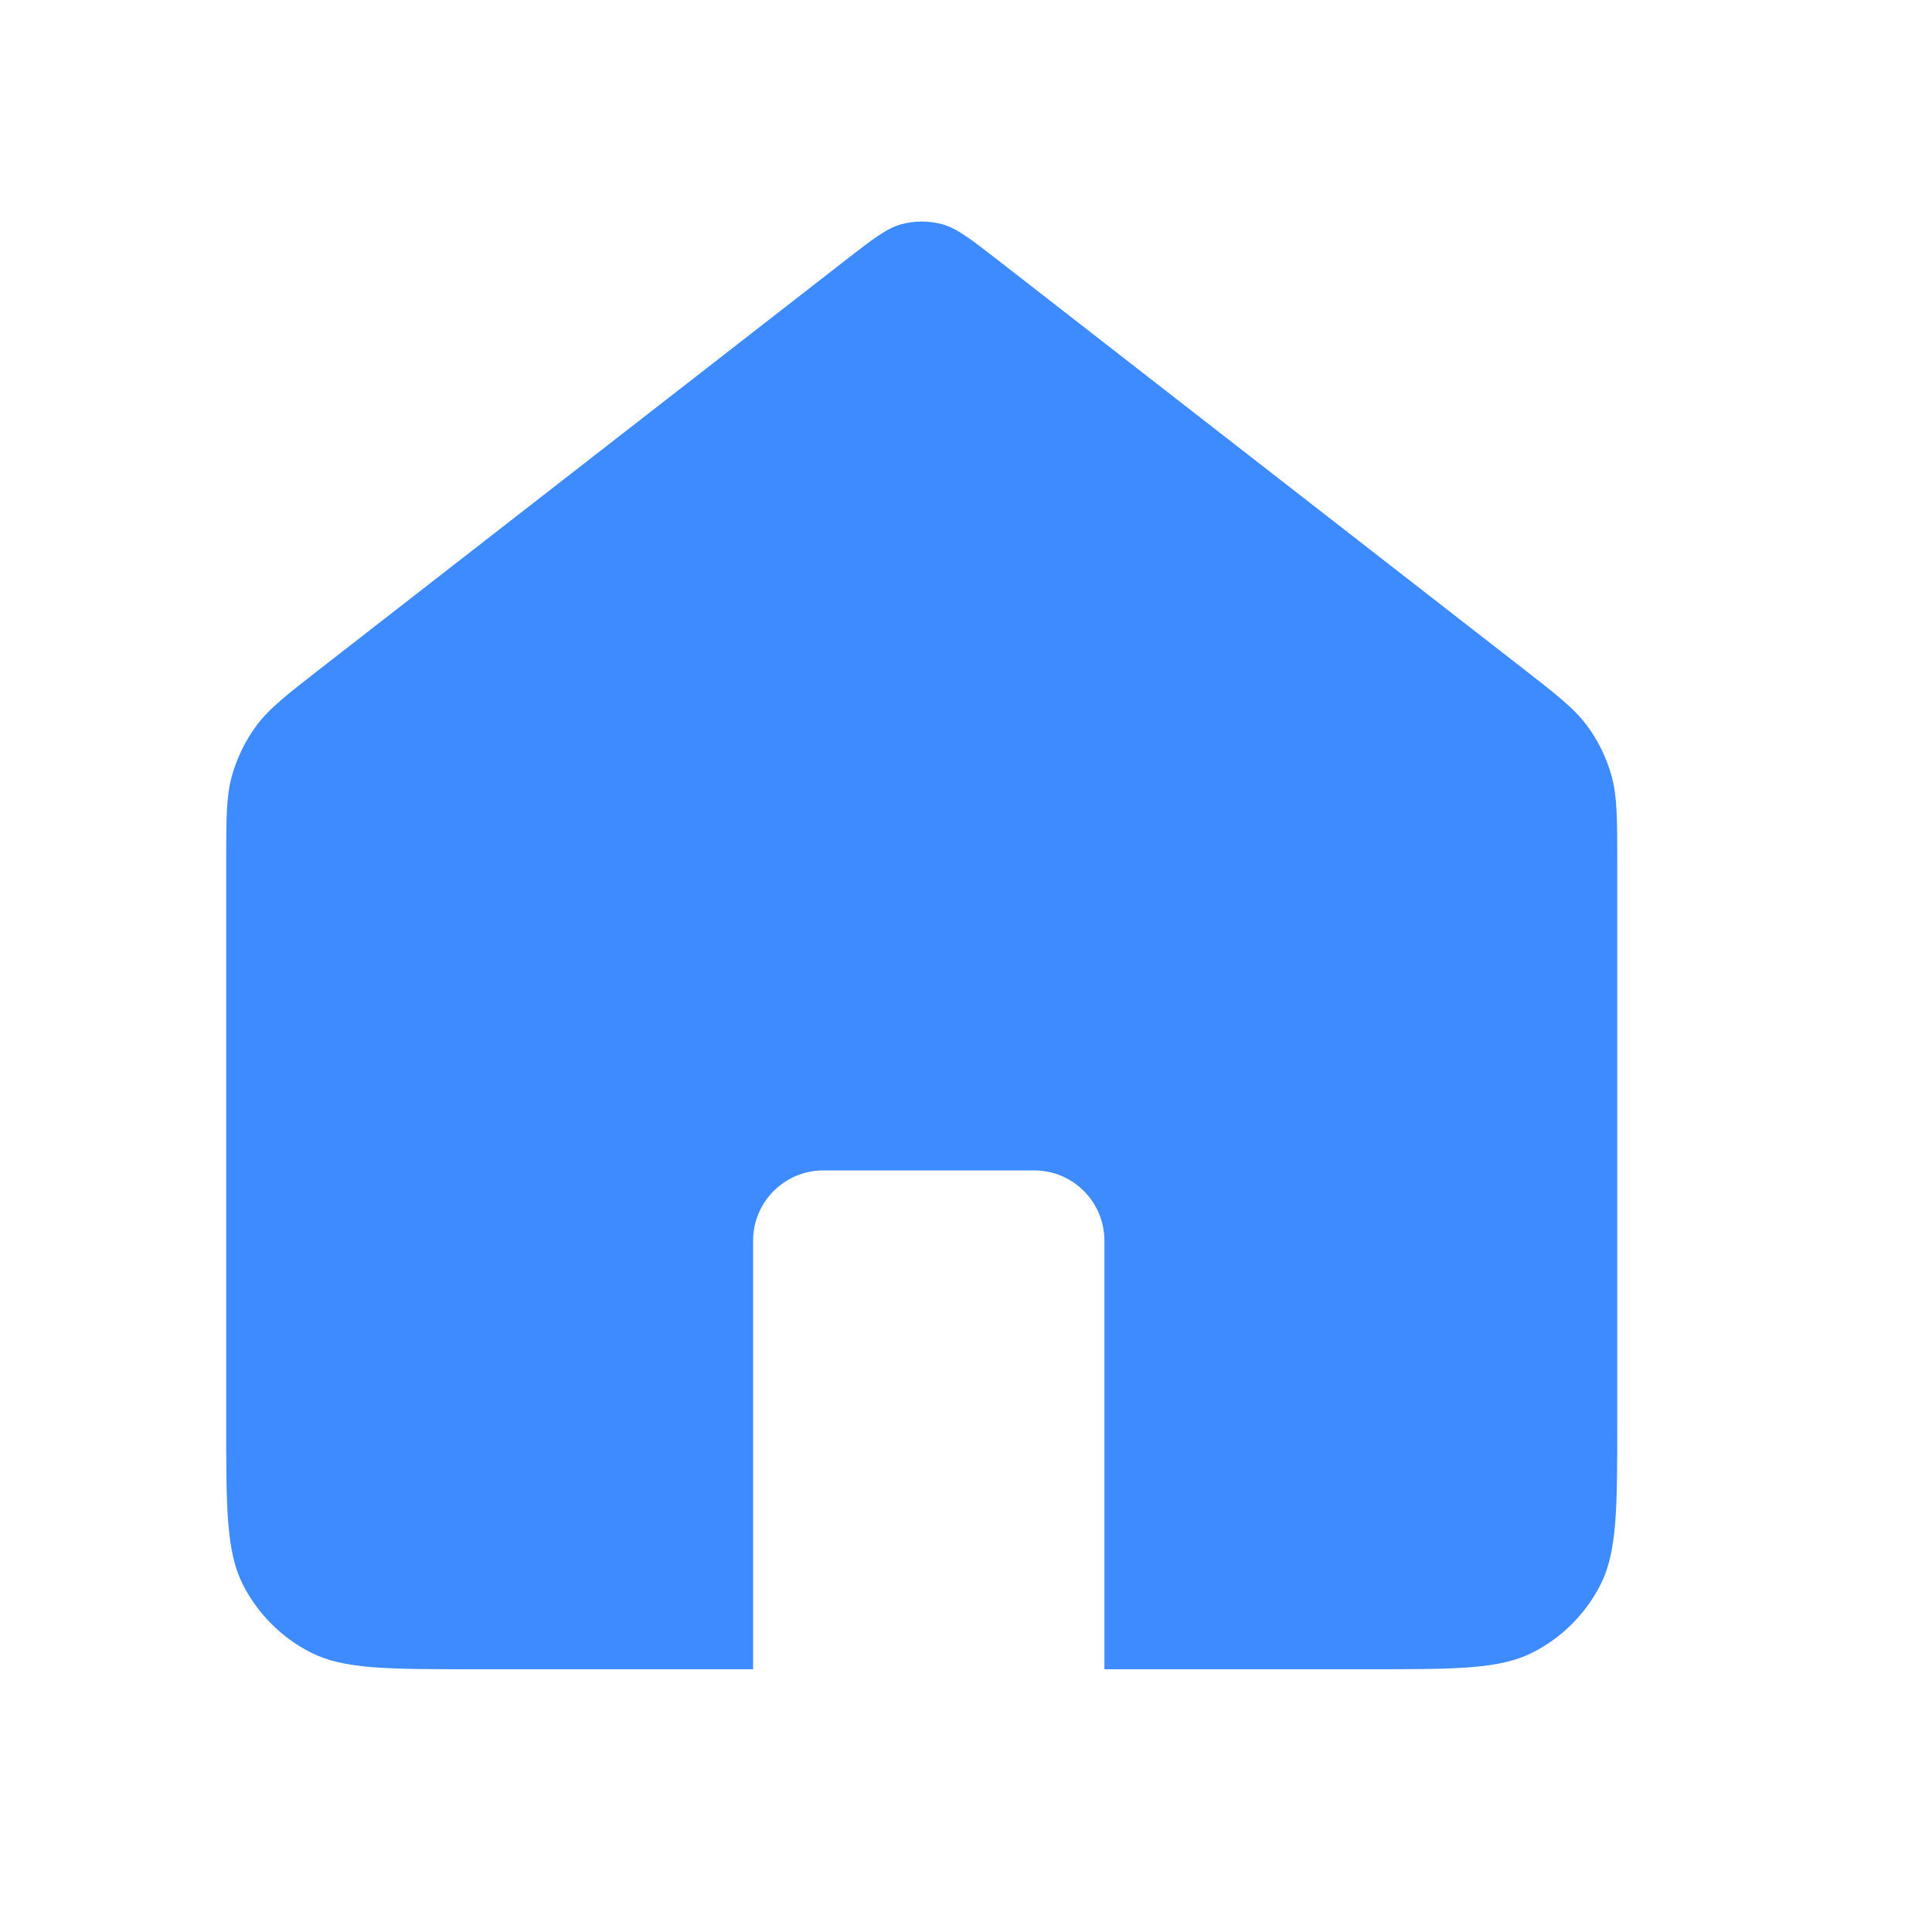 <svg width="25" height="25" viewBox="0 0 25 25" fill="none" xmlns="http://www.w3.org/2000/svg">
<path d="M2.927 11.165C2.927 10.591 2.927 10.303 3.001 10.039C3.067 9.805 3.175 9.584 3.319 9.389C3.483 9.168 3.709 8.992 4.163 8.639L10.945 3.364C11.296 3.091 11.472 2.954 11.666 2.901C11.837 2.855 12.017 2.855 12.189 2.901C12.383 2.954 12.558 3.091 12.91 3.364L19.692 8.639C20.145 8.992 20.372 9.168 20.535 9.389C20.68 9.584 20.788 9.805 20.853 10.039C20.927 10.303 20.927 10.591 20.927 11.165V18.4C20.927 19.52 20.927 20.08 20.709 20.508C20.517 20.884 20.212 21.19 19.835 21.382C19.407 21.6 18.847 21.6 17.727 21.6H14.291V16.055C14.291 15.552 13.884 15.145 13.382 15.145H10.655C10.152 15.145 9.745 15.552 9.745 16.055V21.6H6.127C5.007 21.6 4.447 21.6 4.019 21.382C3.643 21.19 3.337 20.884 3.145 20.508C2.927 20.08 2.927 19.52 2.927 18.4V11.165Z" fill="#3E8AFF"/>
</svg>
